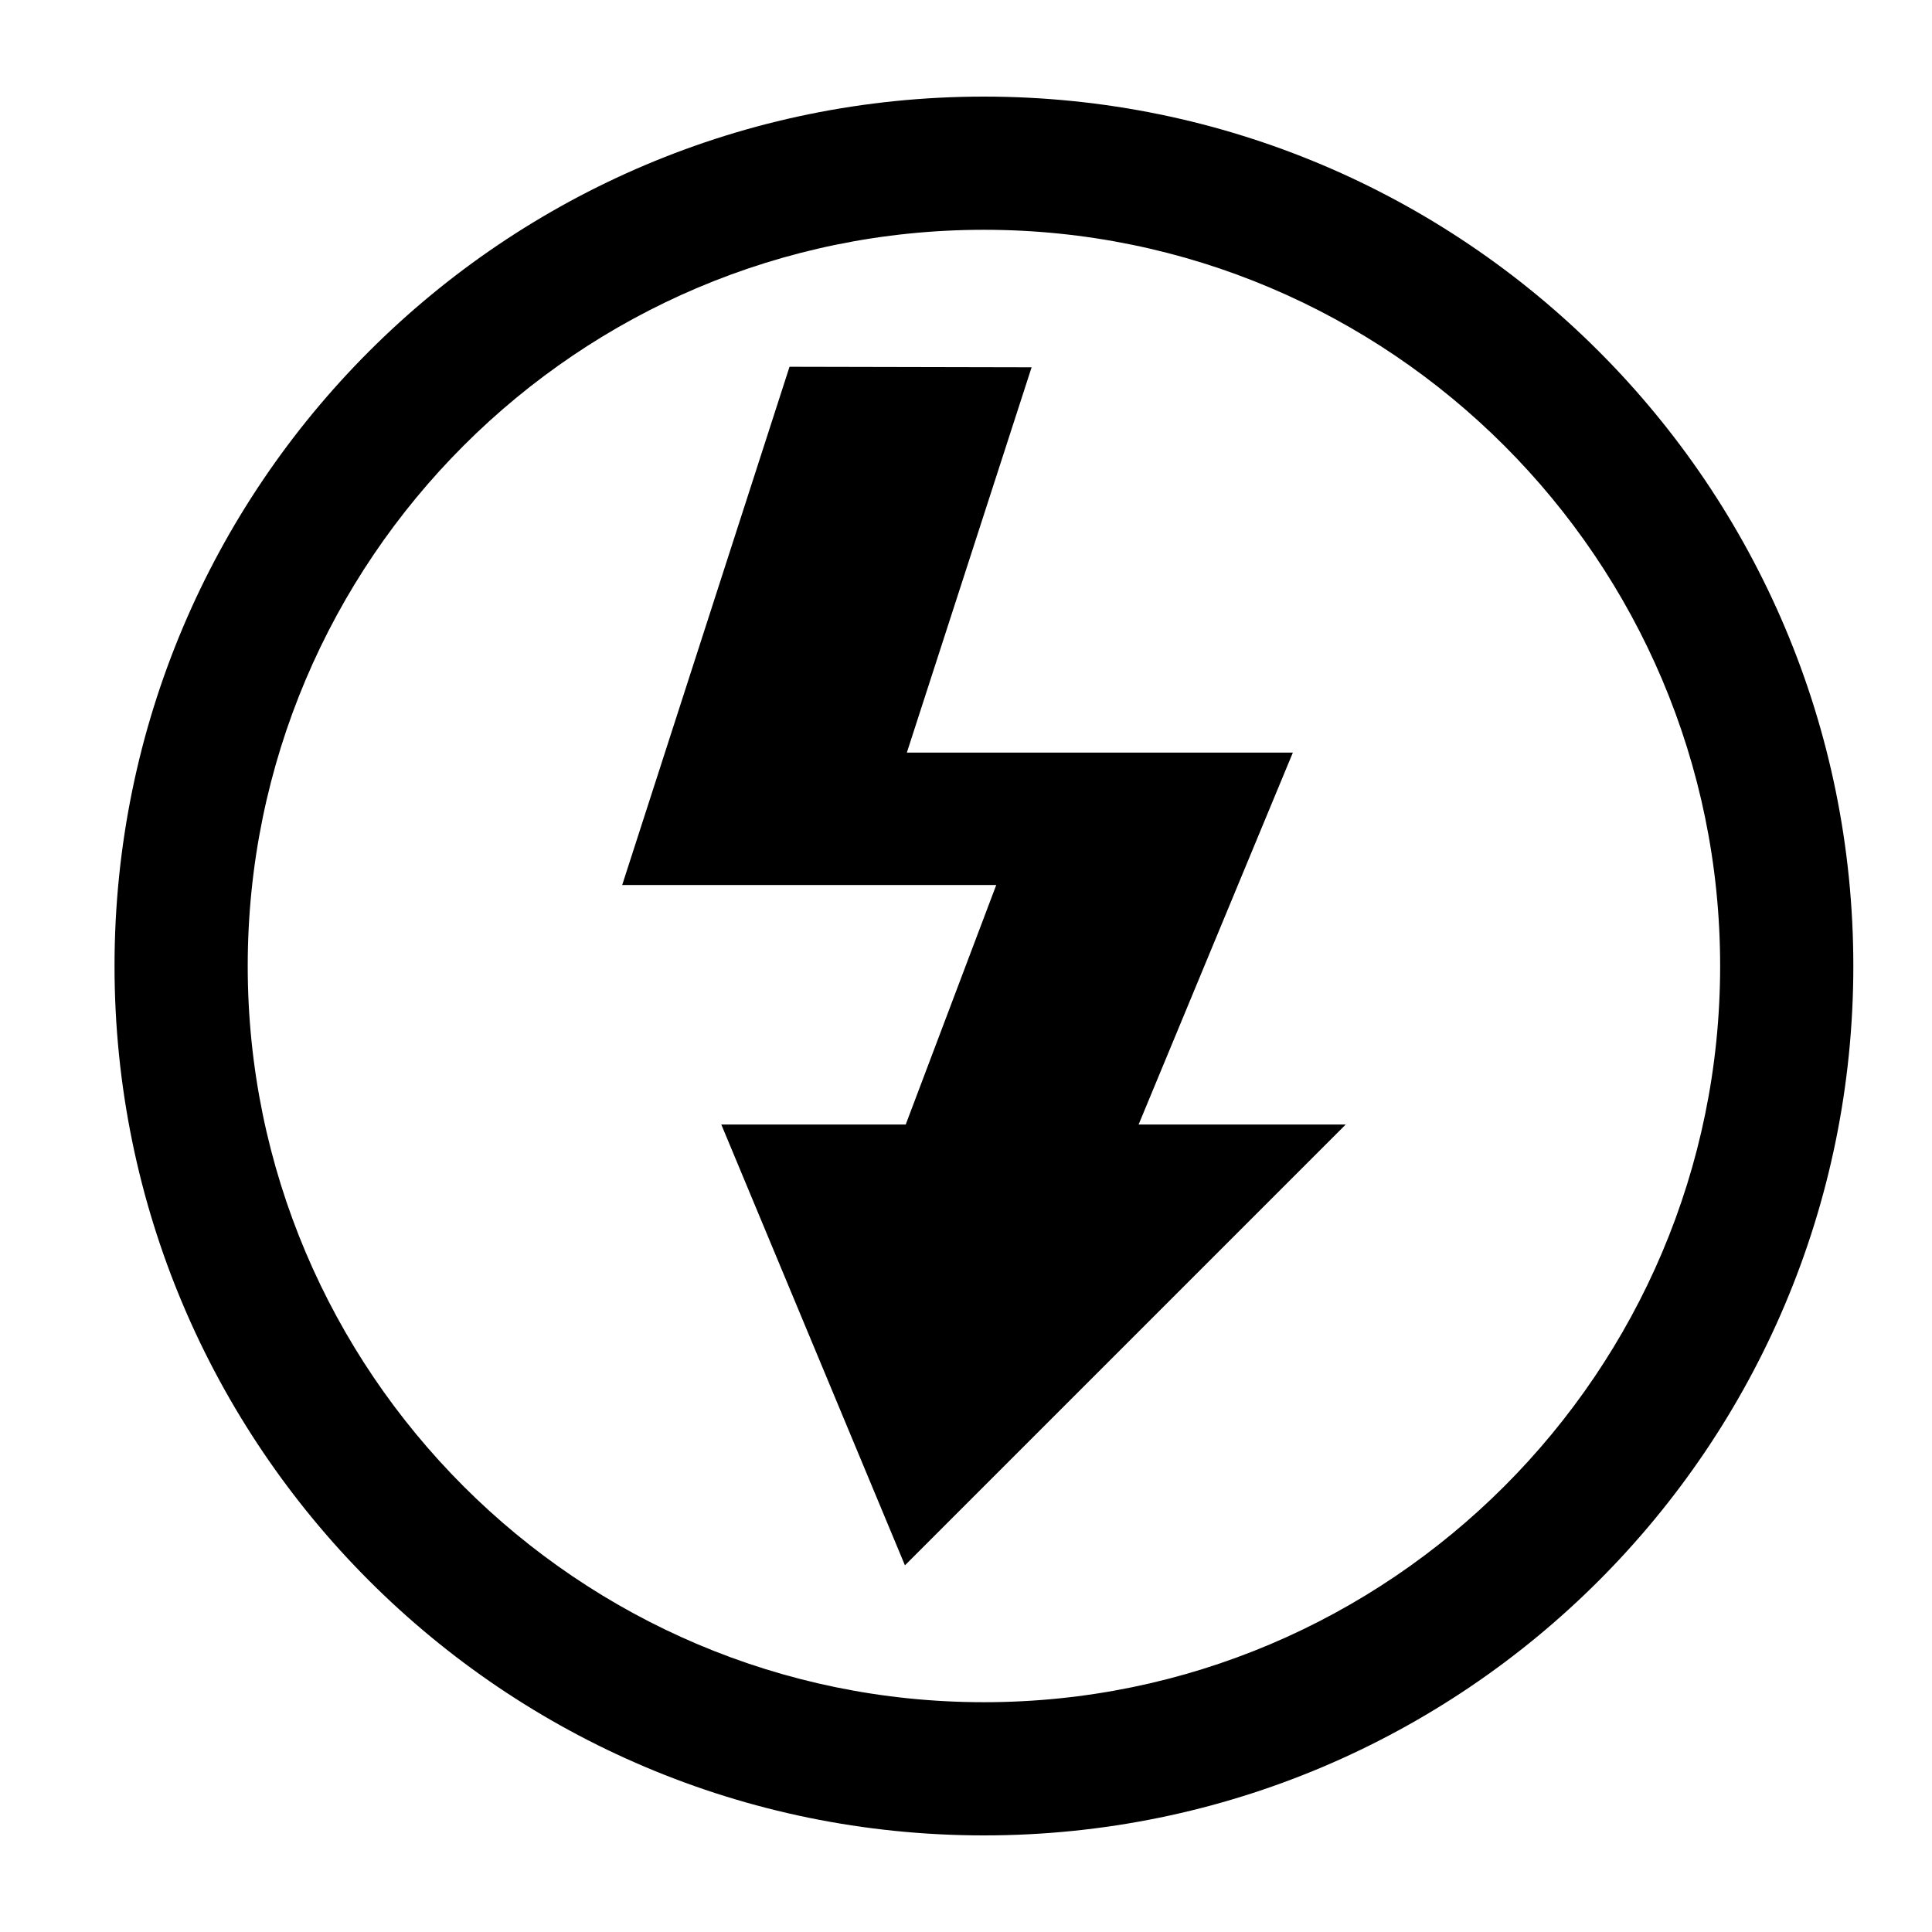 <svg xmlns="http://www.w3.org/2000/svg" xmlns:xlink="http://www.w3.org/1999/xlink" version="1.1" id="Layer_1" x="0px" y="0px" width="100px" height="100px" viewBox="0 0 100 100" enable-background="new 0 0 100 100" xml:space="preserve">
<polygon points="58.935,58.204 66.918,38.955 46.938,38.955 53.396,19.011 40.866,18.984 32.204,45.809 51.565,45.809 46.88,58.204   37.334,58.204 46.839,81.021 69.655,58.204 "/>
<path d="M50.928,5c24.854,0,45,20.146,45,45c0,24.854-20.146,45-45,45s-45-20.146-45-45C5.928,25.146,26.074,5,50.928,5   M50.928,11.894c-21.013,0-38.106,17.094-38.106,38.106c0,21.013,17.094,38.106,38.106,38.106S89.034,71.013,89.034,50  C89.034,28.988,71.94,11.894,50.928,11.894L50.928,11.894z"/>
</svg>
